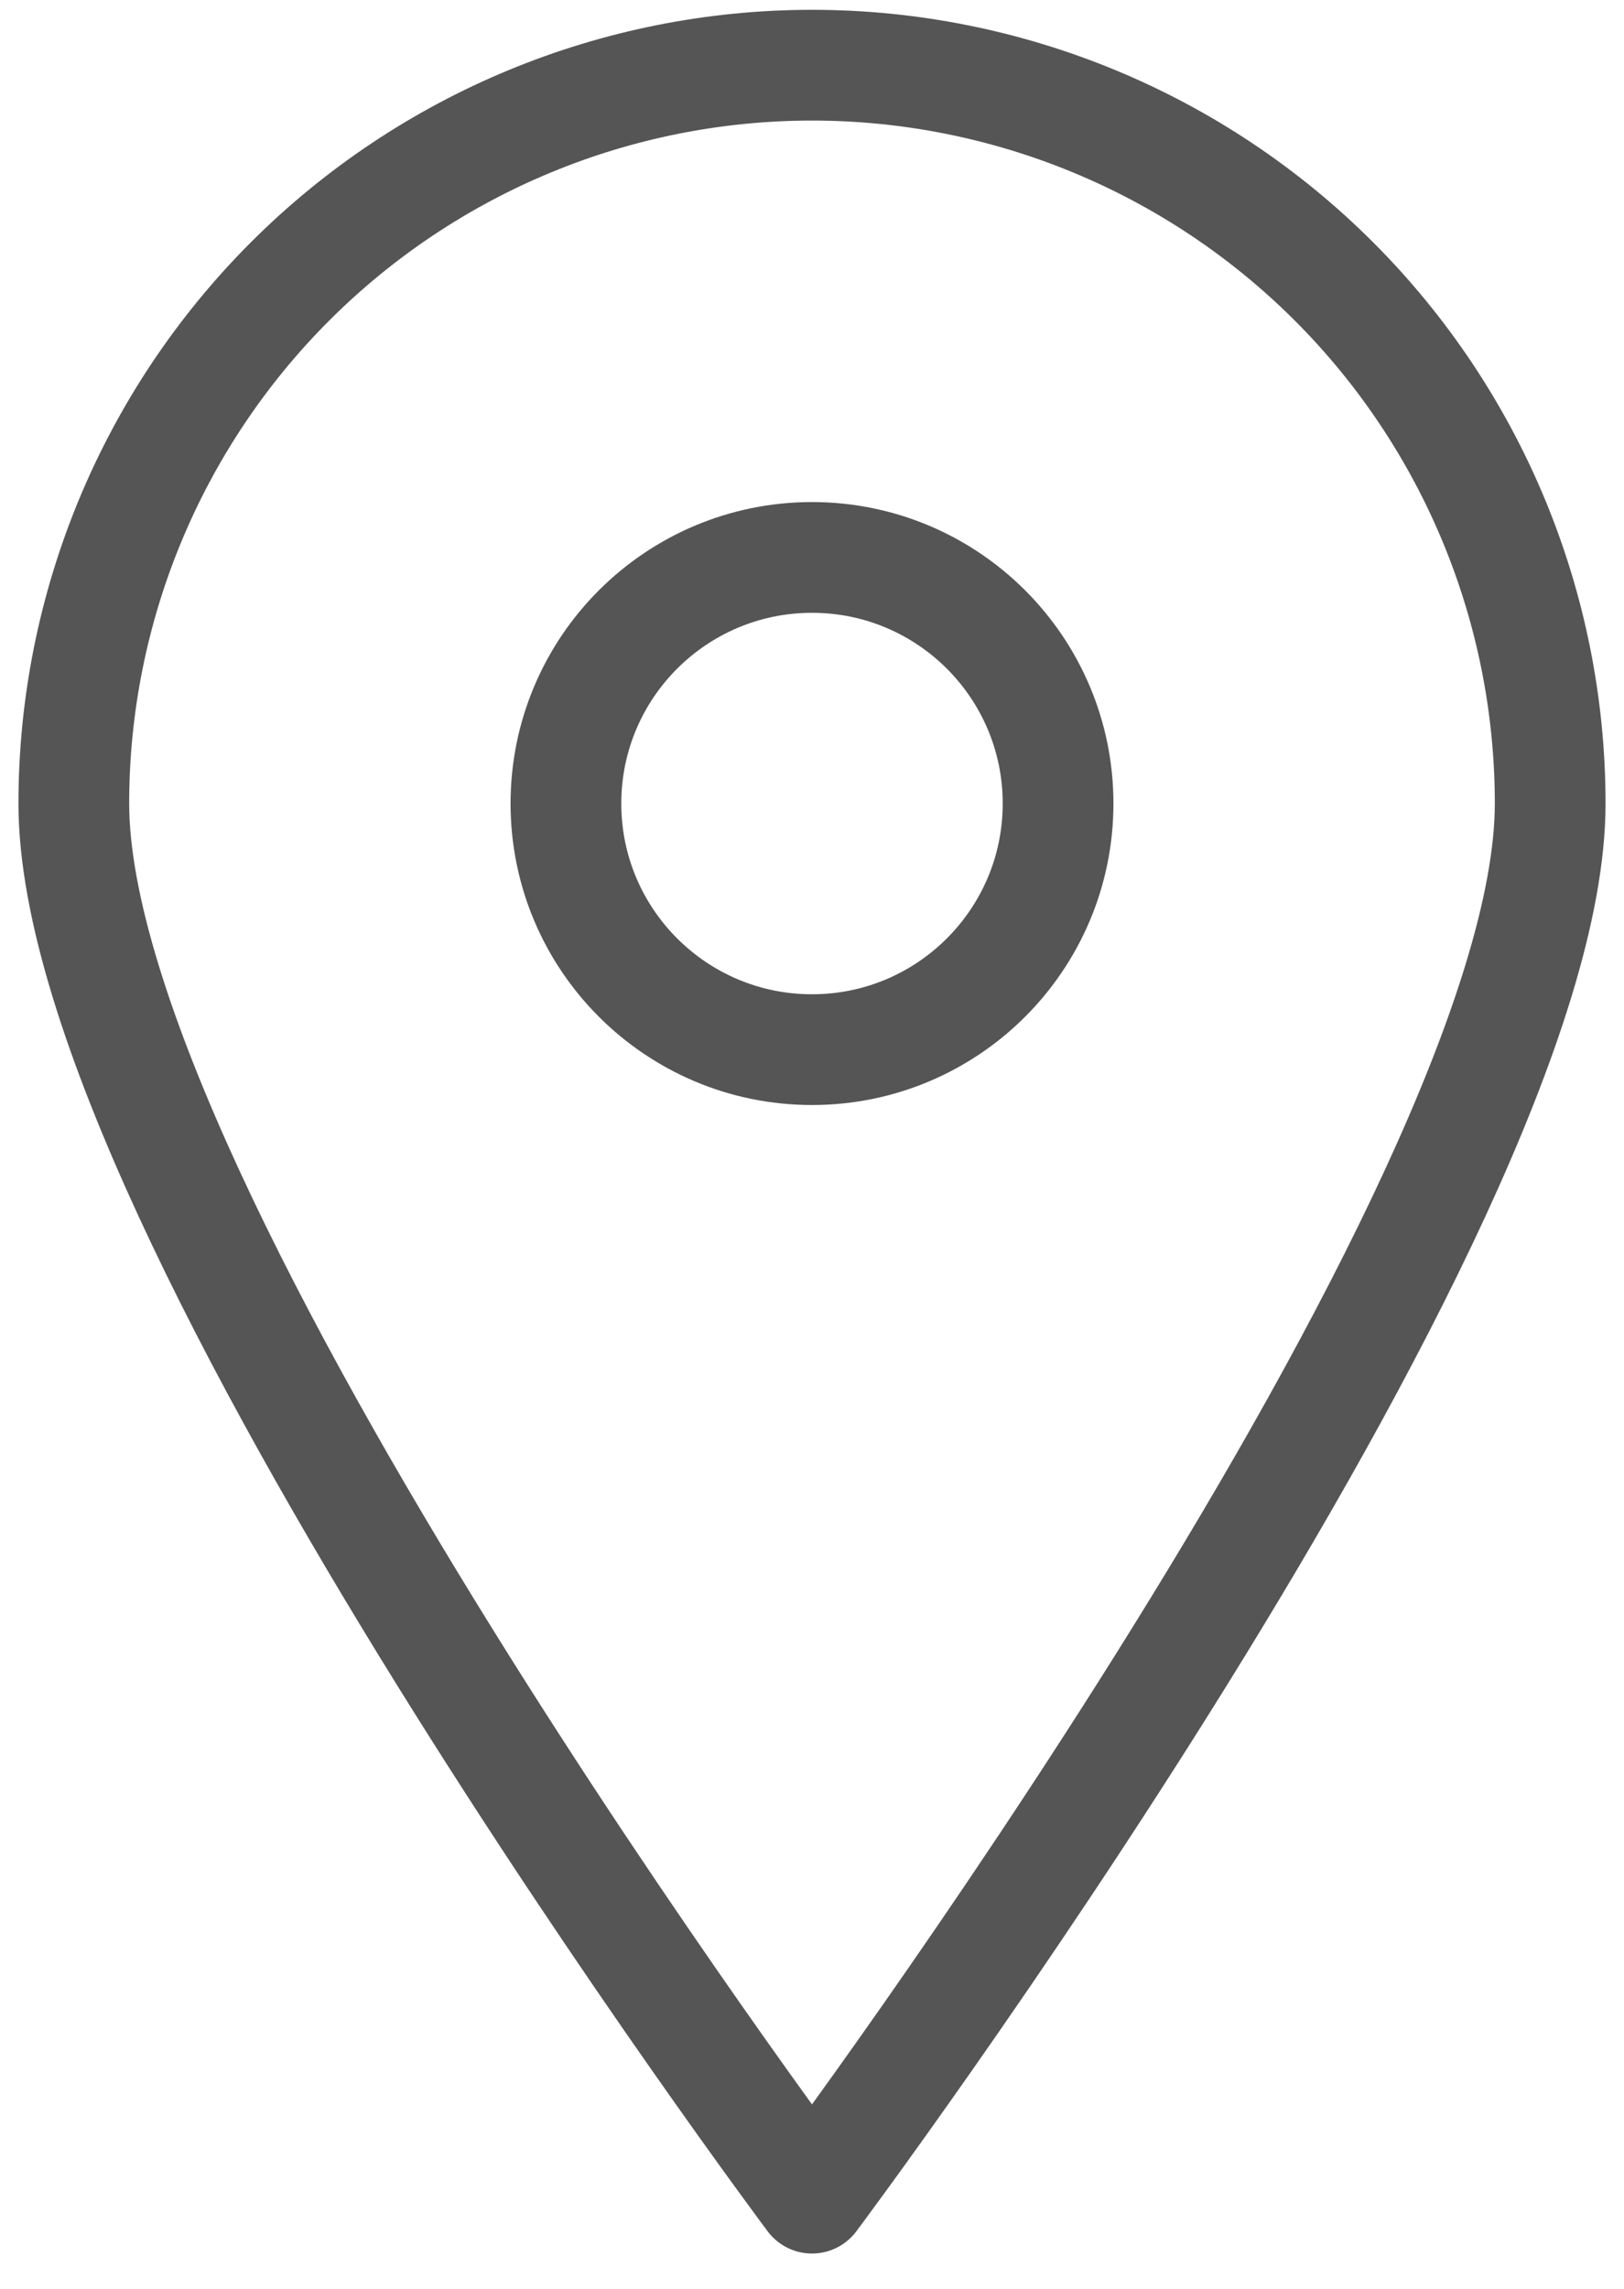 <svg width="44" height="62" viewBox="0 0 44 62" fill="none" xmlns="http://www.w3.org/2000/svg">
<g id="Group">
<path id="Vector" d="M42 21.766C42 32.833 22 59.544 22 59.544C22 59.544 2 32.833 2 21.766C2 16.462 4.107 11.375 7.858 7.624C11.609 3.873 16.696 1.766 22 1.766C27.304 1.766 32.391 3.873 36.142 7.624C39.893 11.375 42 16.462 42 21.766Z" stroke="#555555" stroke-width="3" stroke-linecap="round" stroke-linejoin="round"/>
<path id="Vector_2" d="M22 28.433C25.682 28.433 28.667 25.448 28.667 21.766C28.667 18.084 25.682 15.1 22 15.1C18.318 15.1 15.333 18.084 15.333 21.766C15.333 25.448 18.318 28.433 22 28.433Z" stroke="#555555" stroke-width="3" stroke-linecap="round" stroke-linejoin="round"/>
</g>
</svg>
